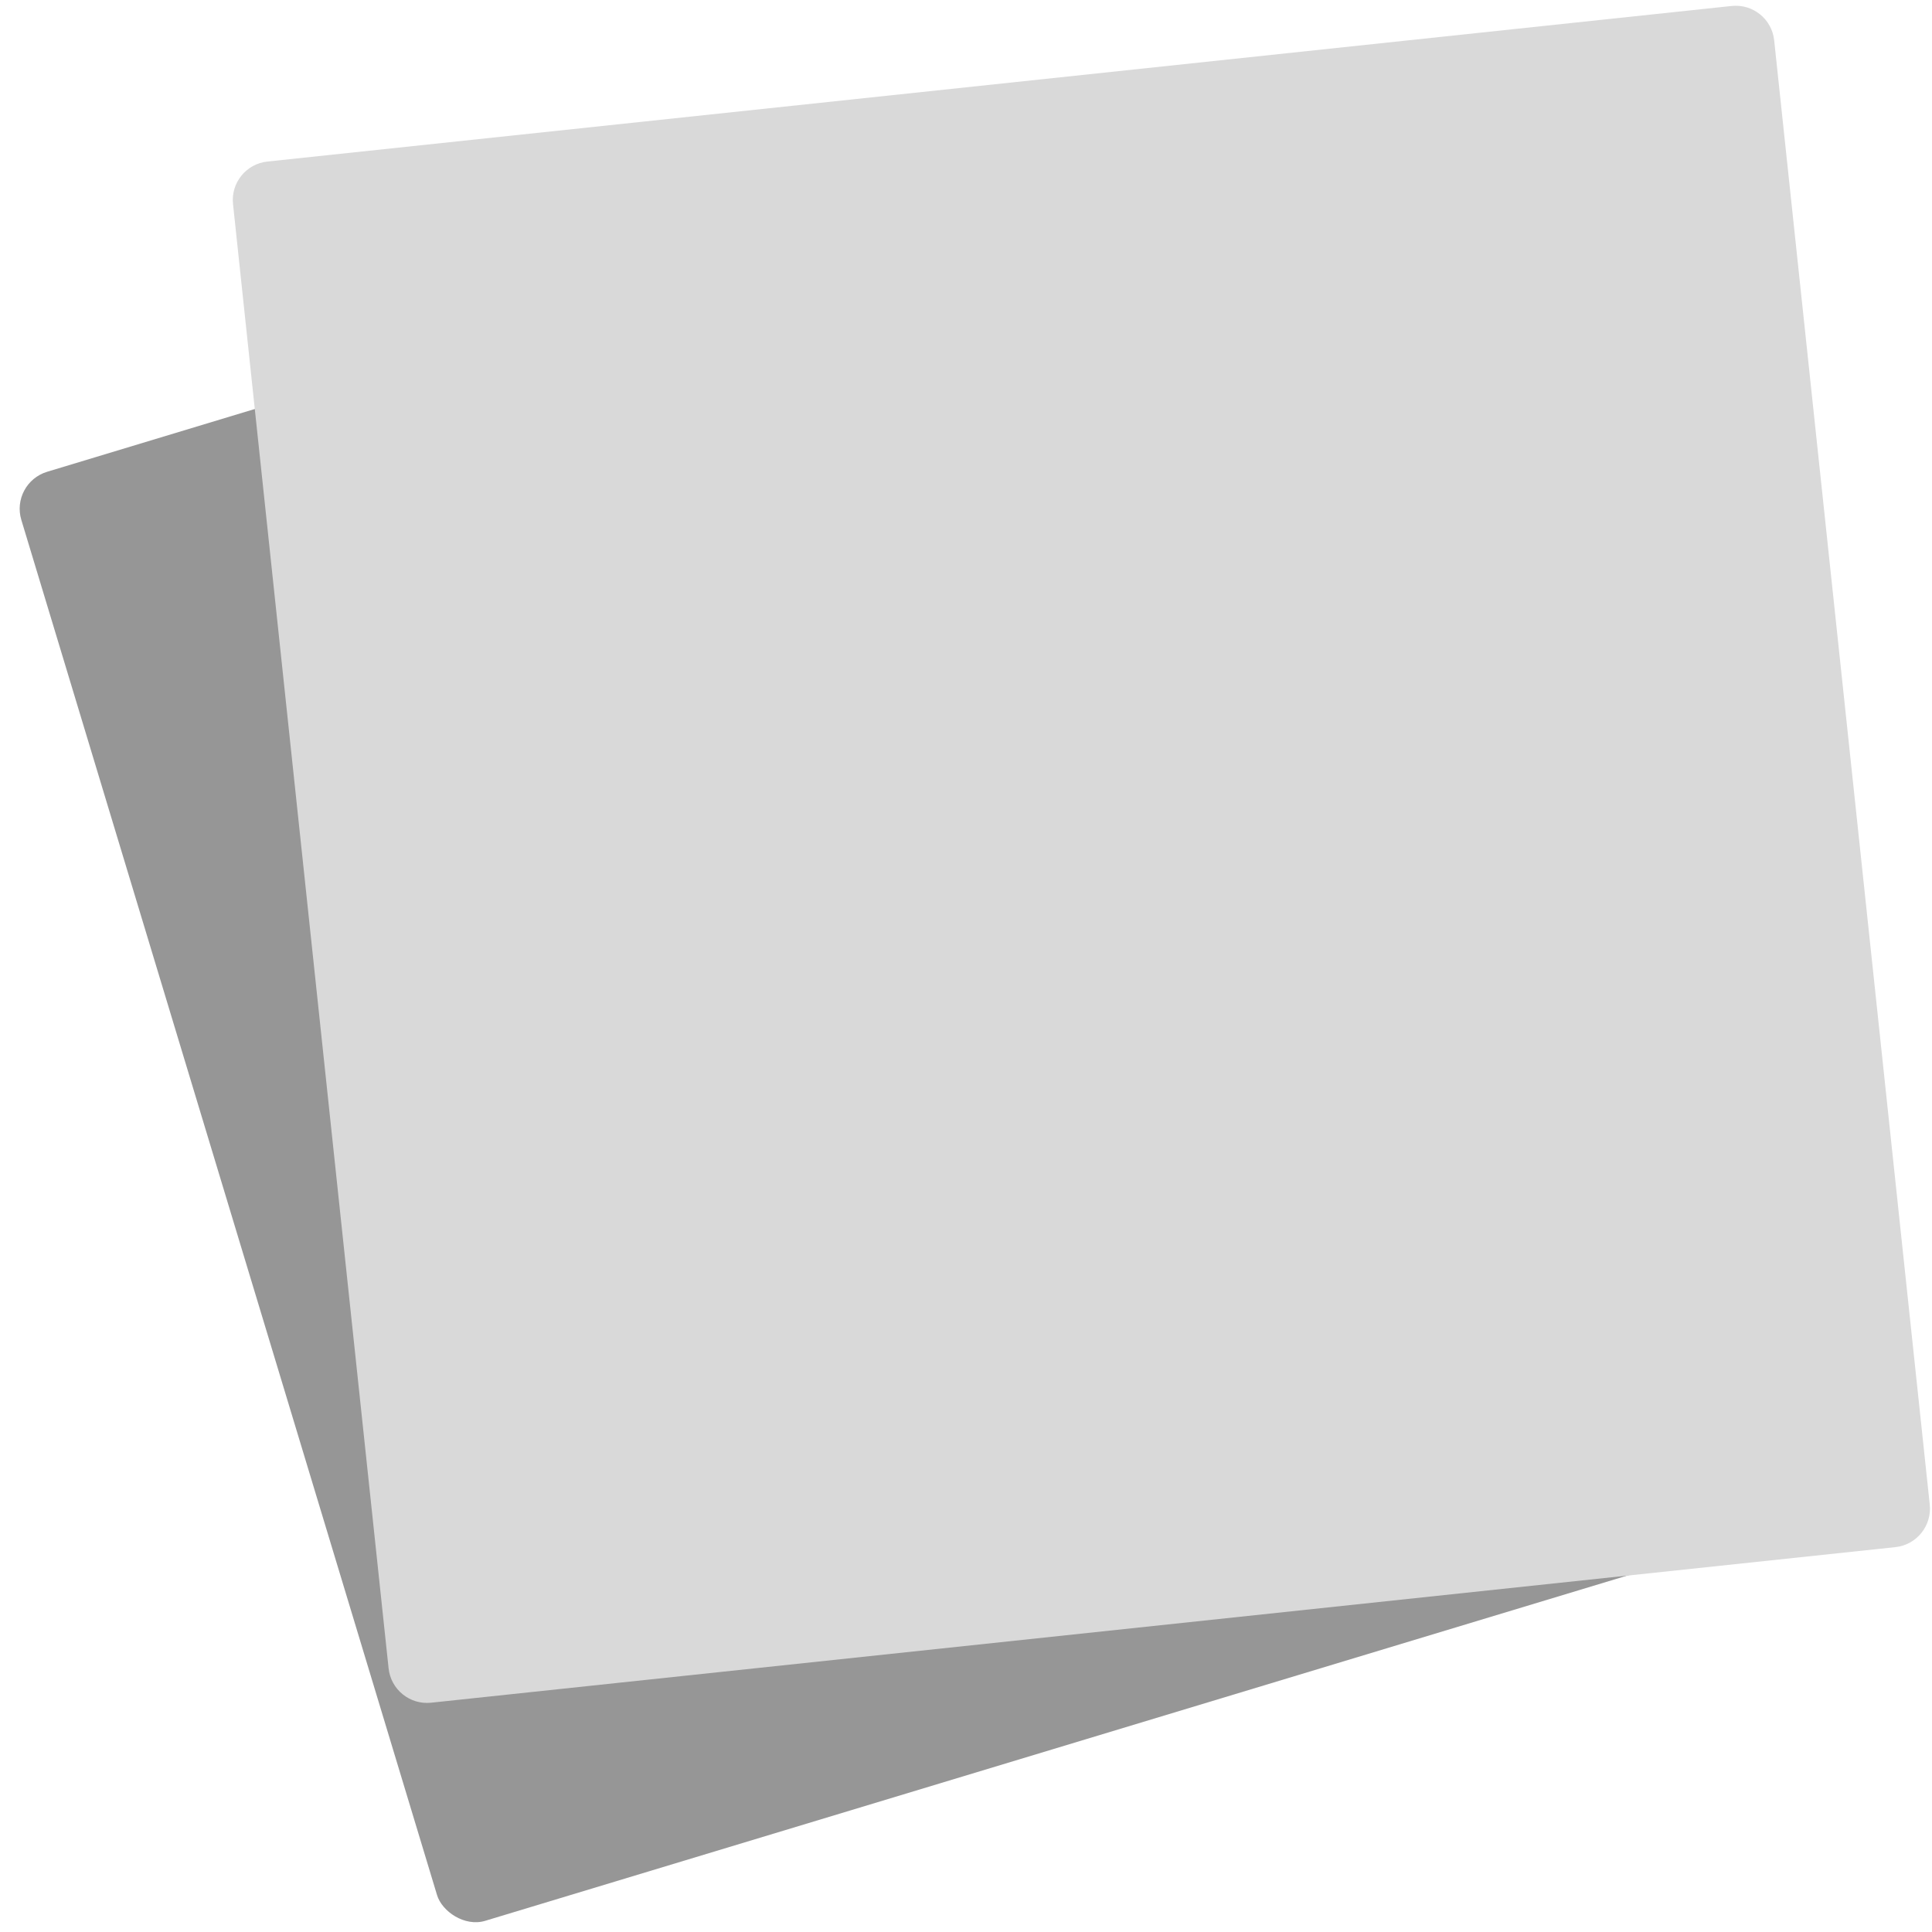 <svg width="500" height="500" viewBox="0 0 500 500" fill="none" xmlns="http://www.w3.org/2000/svg">
<g clip-path="url(#clip0_445_4488)">
<rect x="2.629" y="124.988" width="397.372" height="391.773" rx="10" transform="rotate(-16.82 2.629 124.988)" fill="#969696"/>
<path d="M60.305 52.811C59.721 47.319 63.7 42.394 69.192 41.811L391.668 7.547L448.153 1.546C453.645 0.962 458.571 4.942 459.154 10.434C460.998 27.787 462.752 44.296 464.438 60.162C476.965 178.063 485.715 260.422 499.416 389.371C500 394.863 496.023 399.812 490.531 400.395L111.57 440.66C106.078 441.244 101.153 437.265 100.569 431.773L60.305 52.811Z" fill="#D9D9D9"/>
</g>
<defs>
<clipPath id="clip0_445_4488">
<rect width="500" height="500" fill="white"/>
</clipPath>
</defs>
</svg>
